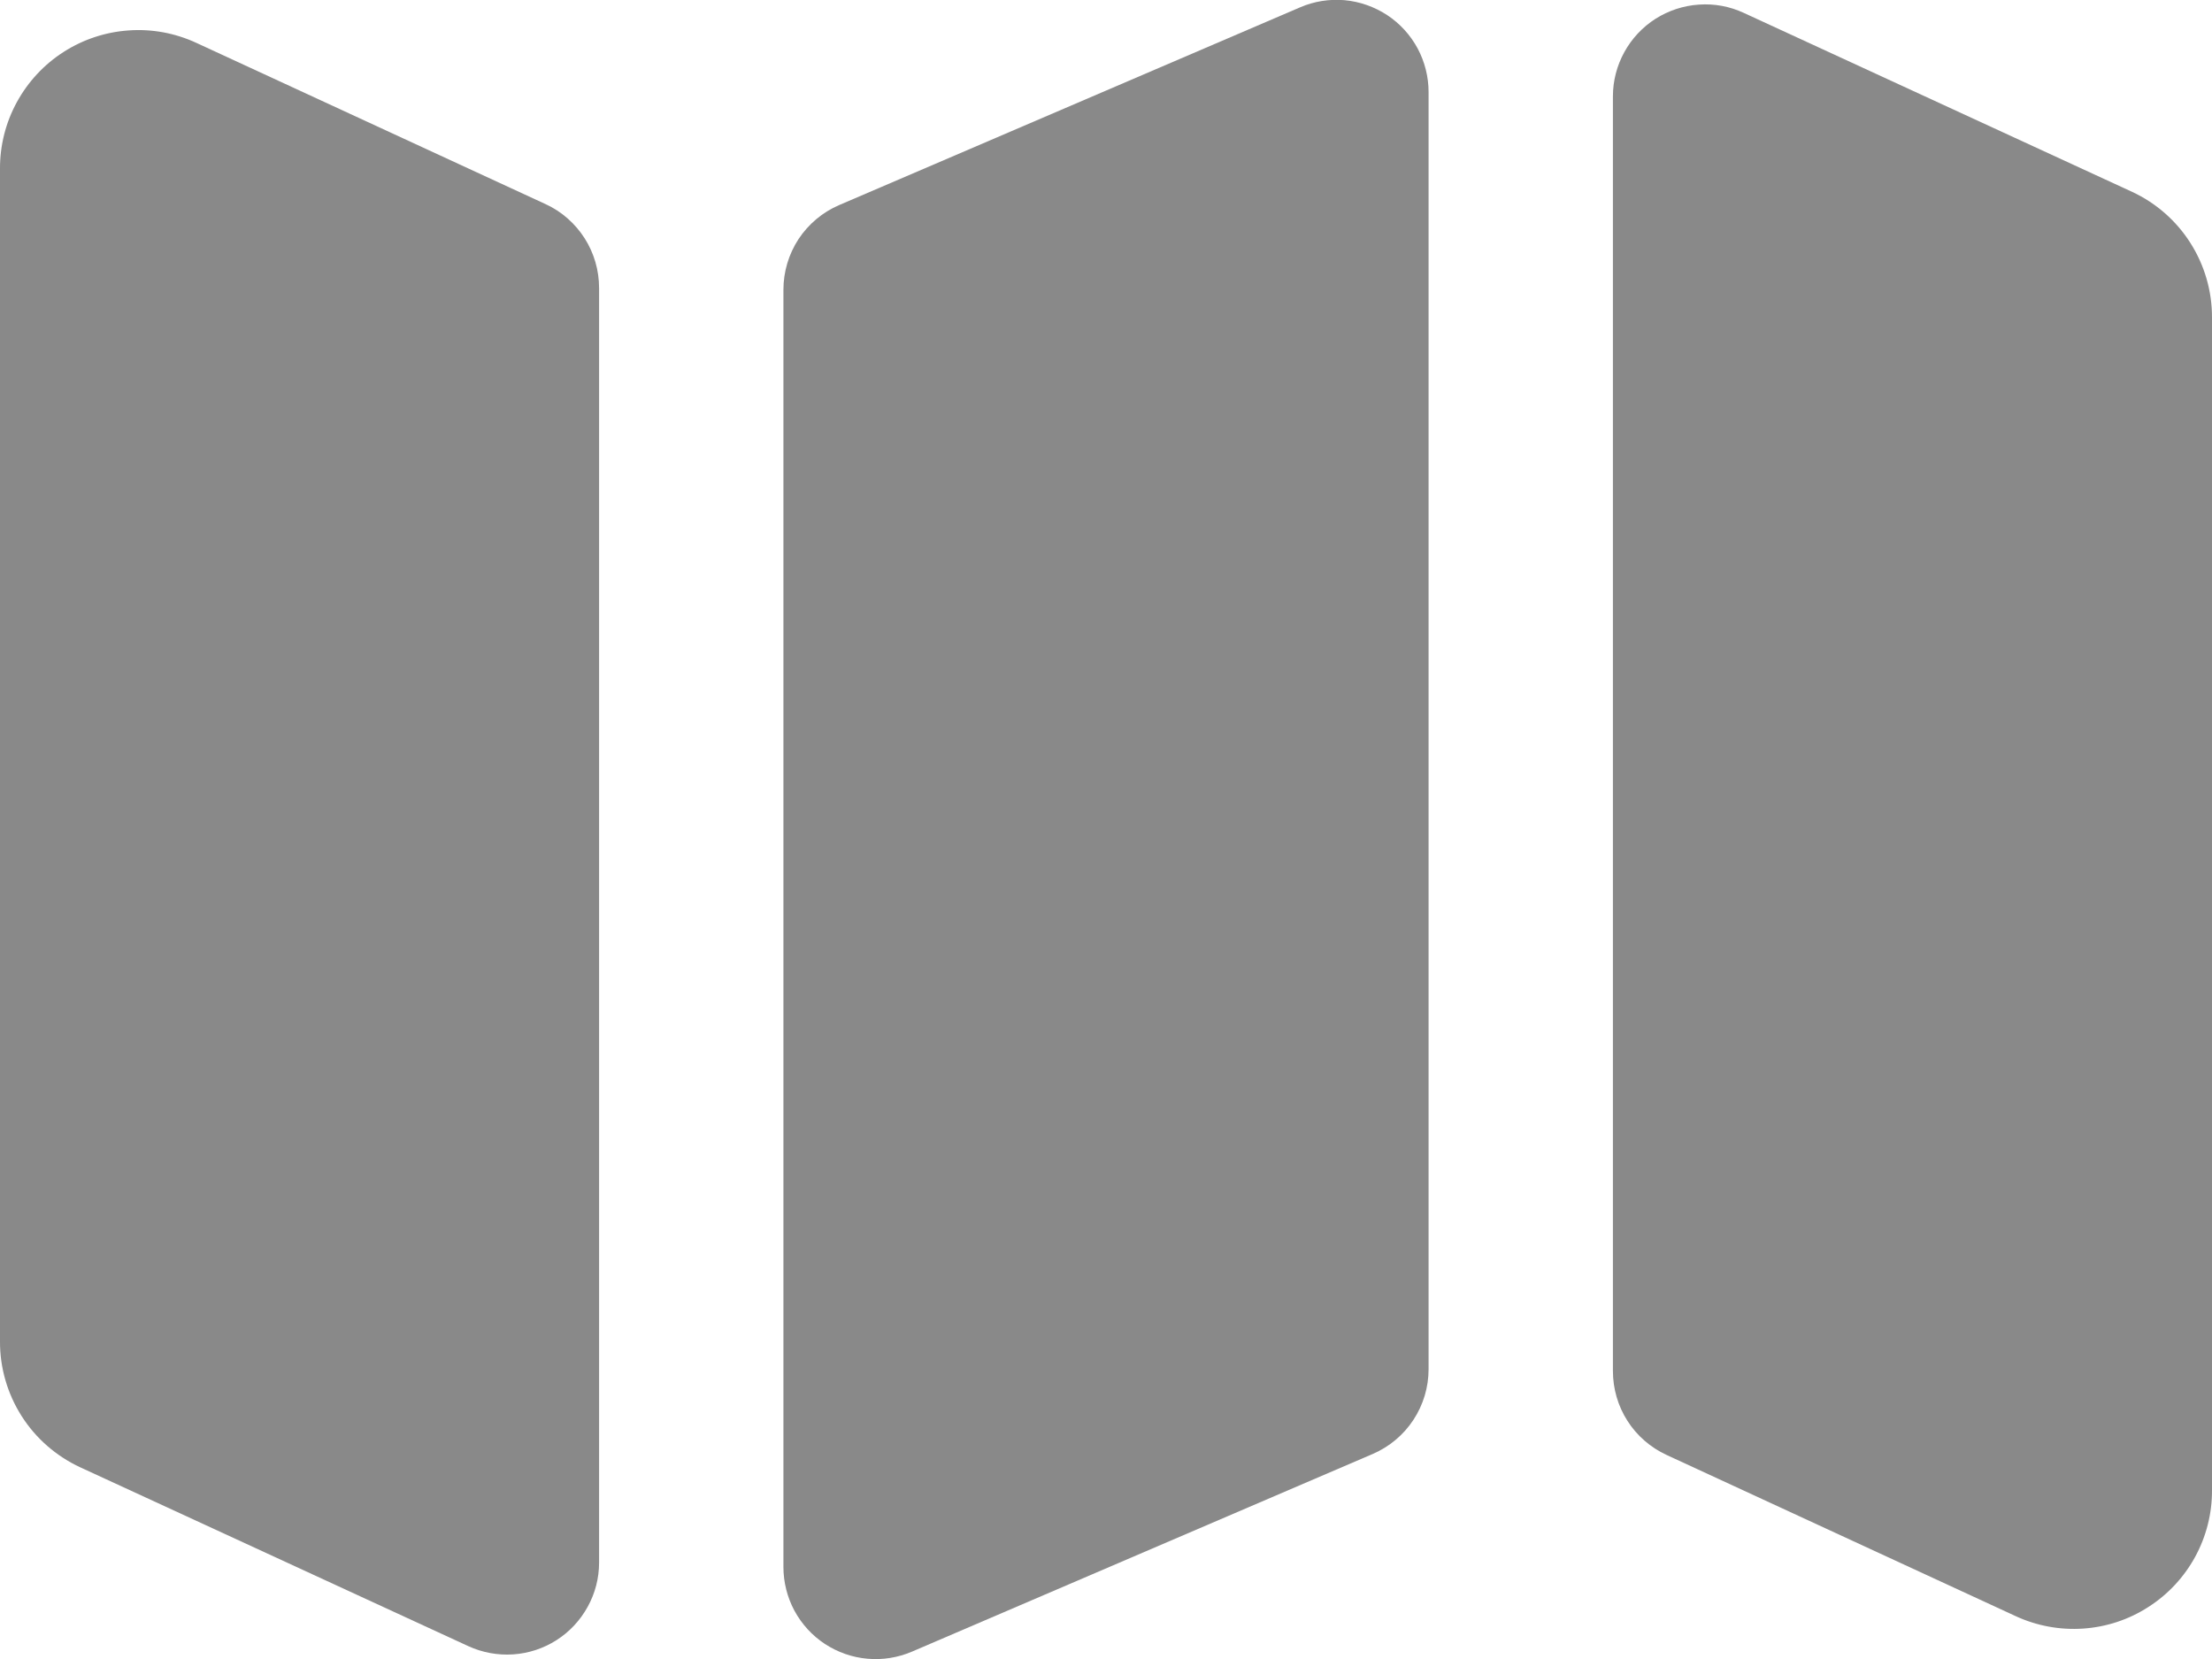 <svg width="24" height="18" viewBox="0 0 24 18" fill="none" xmlns="http://www.w3.org/2000/svg">
<path d="M5.08 17.86L0.87 15.92C0.61 15.799 0.389 15.607 0.235 15.365C0.081 15.123 -0.001 14.842 4.60392e-06 14.555V1.83C-0.001 1.578 0.062 1.329 0.183 1.108C0.304 0.887 0.478 0.699 0.691 0.563C0.903 0.427 1.146 0.347 1.398 0.33C1.649 0.312 1.901 0.359 2.13 0.465L5.92 2.215C6.094 2.295 6.24 2.424 6.343 2.585C6.446 2.746 6.5 2.934 6.5 3.125V16.955C6.5 17.123 6.457 17.288 6.376 17.434C6.295 17.581 6.179 17.706 6.037 17.796C5.896 17.886 5.734 17.939 5.567 17.95C5.4 17.961 5.232 17.93 5.08 17.86Z" fill="#898989"/>
<path d="M14.895 15.775L9.895 17.92C9.743 17.985 9.577 18.012 9.412 17.997C9.247 17.983 9.088 17.927 8.949 17.836C8.811 17.745 8.698 17.621 8.619 17.475C8.541 17.329 8.5 17.166 8.5 17V3.145C8.5 2.949 8.557 2.758 8.664 2.594C8.772 2.431 8.925 2.302 9.105 2.225L14.105 0.08C14.257 0.014 14.423 -0.012 14.588 0.002C14.753 0.017 14.912 0.073 15.051 0.164C15.189 0.255 15.302 0.379 15.381 0.525C15.459 0.671 15.5 0.834 15.5 1V14.855C15.5 15.051 15.443 15.242 15.335 15.406C15.228 15.569 15.075 15.697 14.895 15.775Z" fill="#898989"/>
<path d="M21.87 17.535L18.08 15.785C17.906 15.704 17.759 15.576 17.657 15.415C17.554 15.254 17.5 15.066 17.5 14.875V1.045C17.5 0.877 17.543 0.712 17.624 0.565C17.705 0.418 17.821 0.294 17.962 0.204C18.104 0.114 18.266 0.061 18.433 0.05C18.6 0.038 18.768 0.069 18.92 0.14L23.13 2.08C23.39 2.2 23.611 2.393 23.765 2.635C23.919 2.877 24.001 3.158 24 3.445V16.17C24.001 16.422 23.938 16.67 23.817 16.892C23.696 17.113 23.522 17.3 23.309 17.436C23.097 17.573 22.854 17.653 22.602 17.67C22.351 17.687 22.099 17.641 21.87 17.535Z" fill="#898989"/>
</svg>
